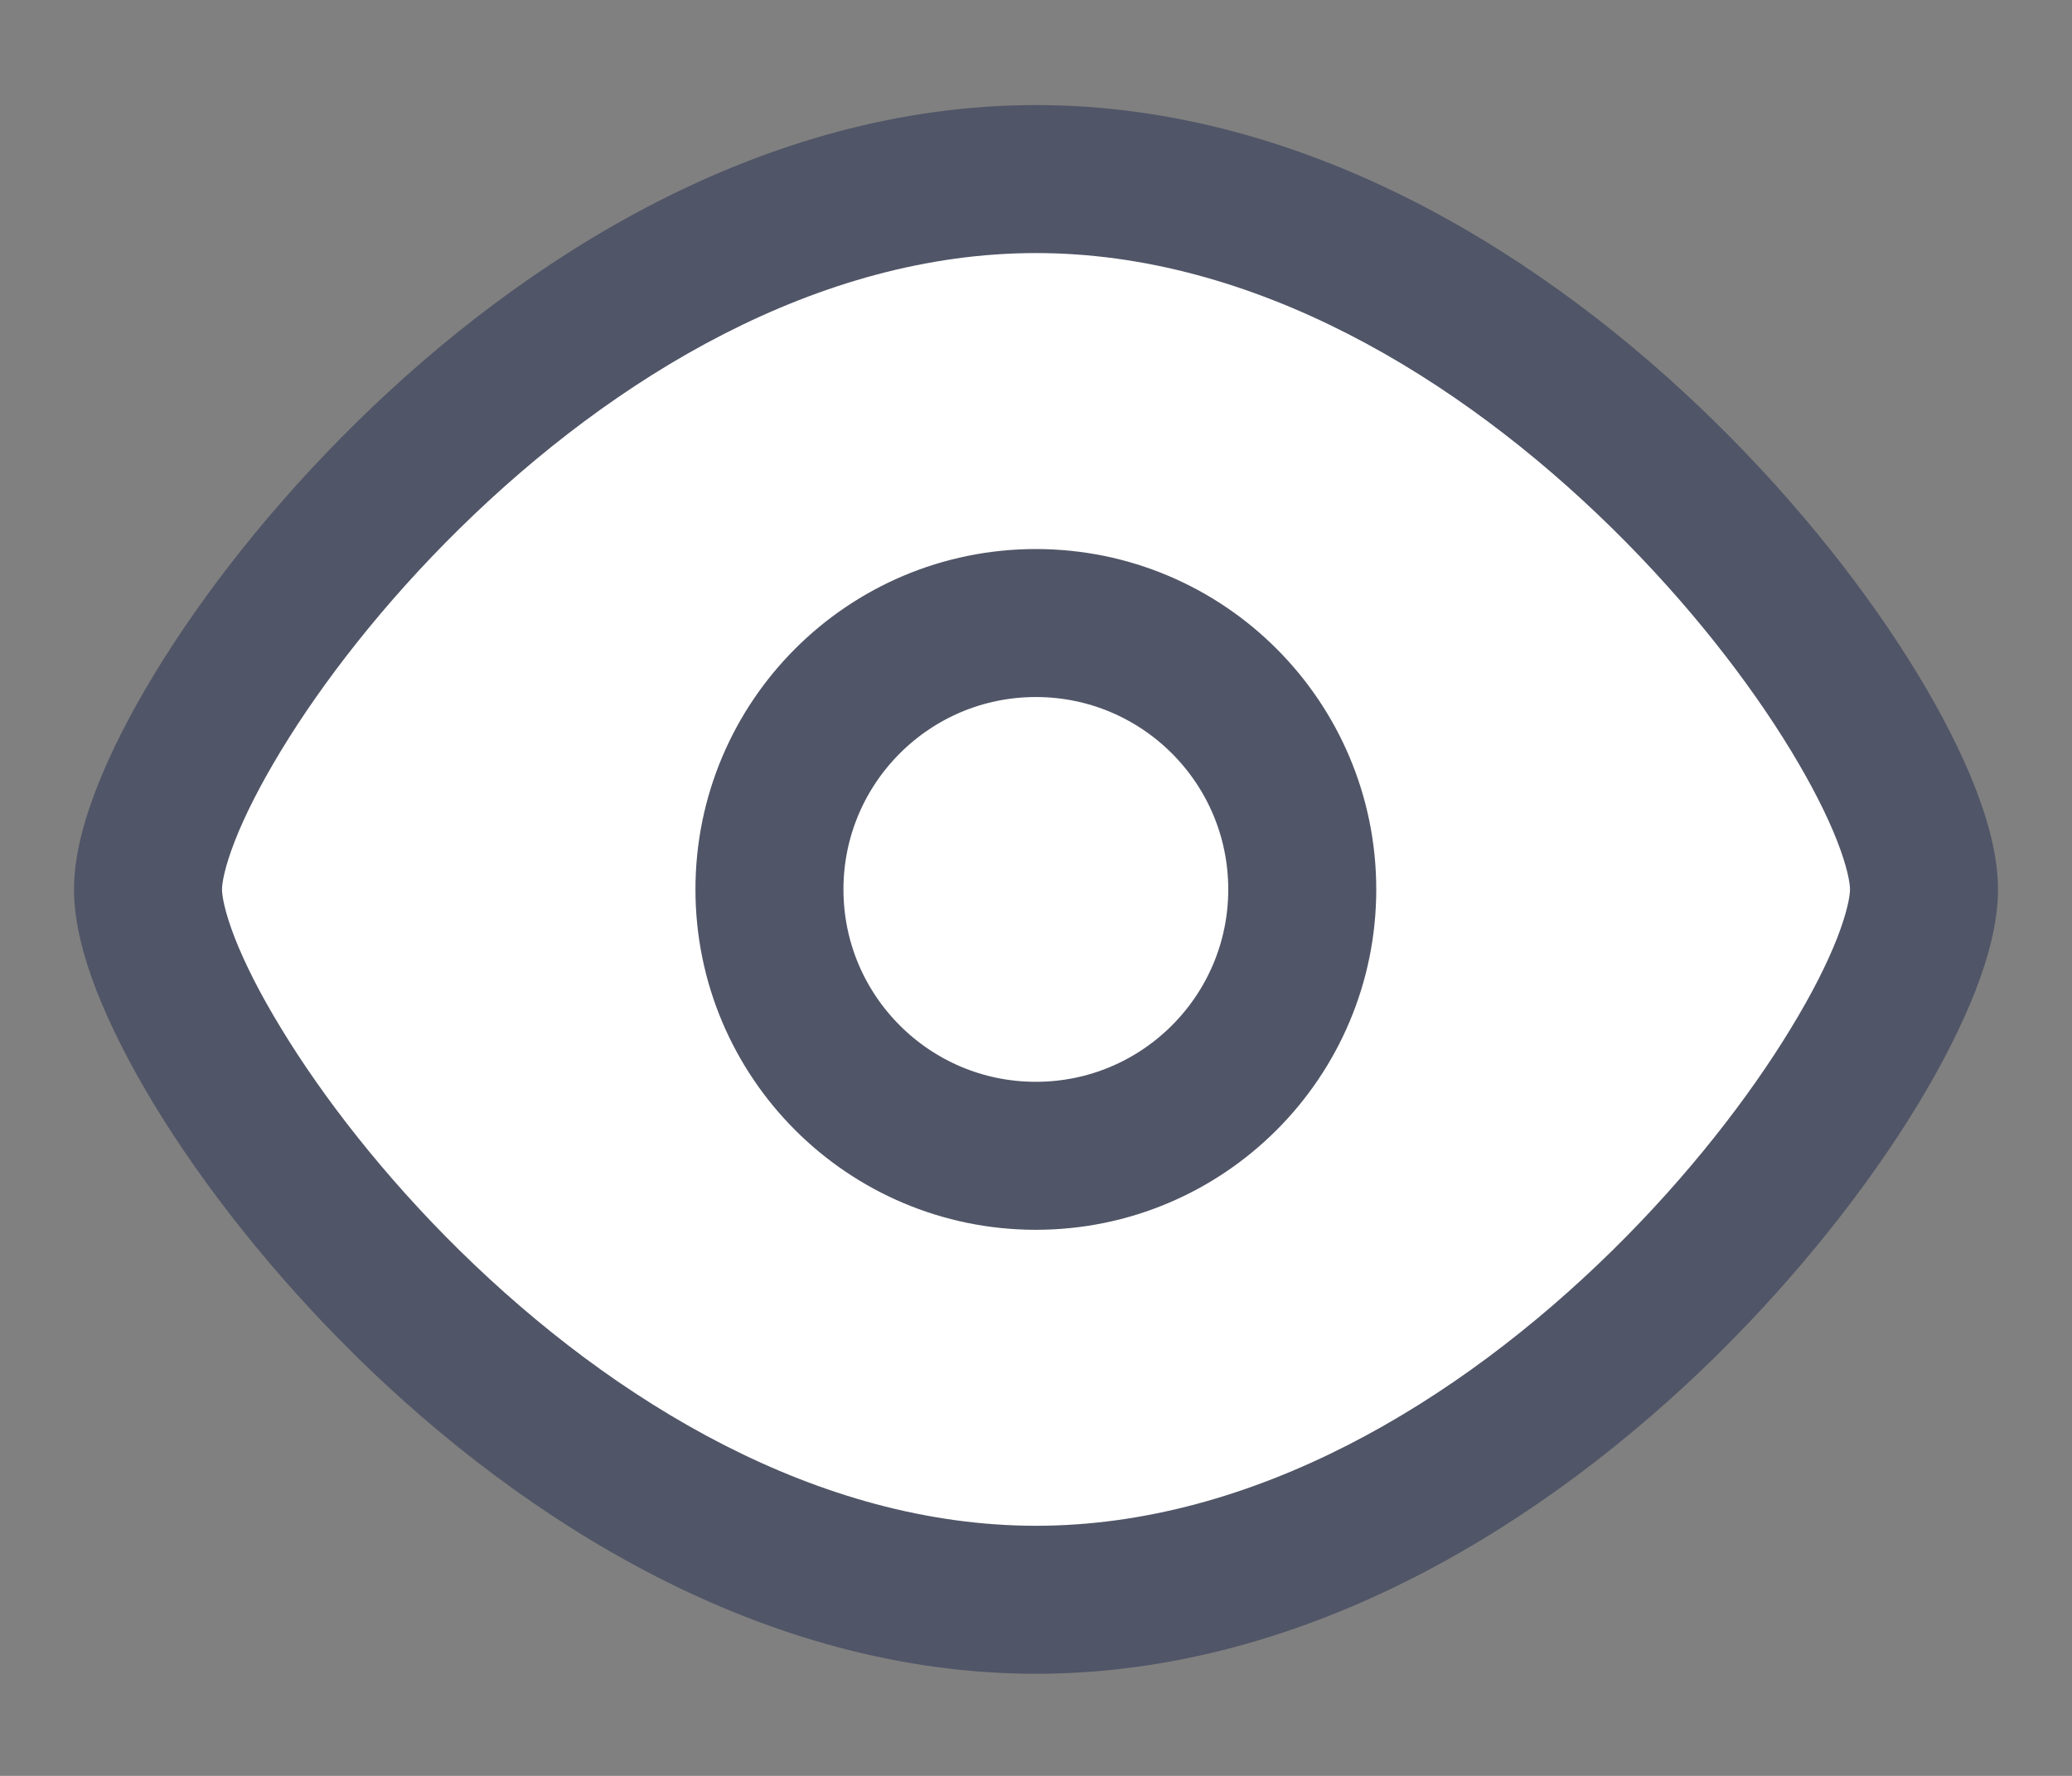 <svg width="14" height="12" viewBox="0 0 14 12" fill="none" xmlns="http://www.w3.org/2000/svg">
	<rect x="0" y="0" width="14" height="12" fill="#808080" stroke="none"/>
	<path
		d="M13 6.01C13 7.071 10.314 10.81 7 10.81C3.686 10.81 1 7.071 1 6.01C1 4.949 3.686 1.21 7 1.21C10.314 1.21 13 4.949 13 6.01Z"
		fill="white" />
	<path
		d="M12.5 6.01C12.5 6.052 12.483 6.159 12.413 6.339C12.346 6.51 12.242 6.717 12.101 6.948C11.82 7.411 11.407 7.946 10.892 8.452C9.852 9.474 8.471 10.31 7 10.31V11.31C8.842 11.31 10.462 10.277 11.593 9.165C12.164 8.603 12.63 8.004 12.956 7.468C13.119 7.199 13.251 6.94 13.344 6.704C13.433 6.476 13.5 6.234 13.5 6.01H12.5ZM7 10.31C5.529 10.31 4.148 9.474 3.108 8.452C2.593 7.946 2.18 7.411 1.899 6.948C1.758 6.717 1.654 6.51 1.587 6.339C1.517 6.159 1.5 6.052 1.5 6.01H0.5C0.5 6.234 0.567 6.476 0.656 6.704C0.749 6.94 0.881 7.199 1.044 7.468C1.37 8.004 1.836 8.603 2.407 9.165C3.538 10.277 5.158 11.31 7 11.31V10.31ZM1.5 6.01C1.5 5.968 1.517 5.862 1.587 5.682C1.654 5.511 1.758 5.304 1.899 5.072C2.18 4.609 2.593 4.075 3.108 3.569C4.148 2.547 5.529 1.71 7 1.71V0.71C5.158 0.71 3.538 1.743 2.407 2.856C1.836 3.417 1.37 4.016 1.044 4.553C0.881 4.821 0.749 5.08 0.656 5.317C0.567 5.545 0.5 5.787 0.5 6.01H1.5ZM7 1.71C8.471 1.71 9.852 2.547 10.892 3.569C11.407 4.075 11.82 4.609 12.101 5.072C12.242 5.304 12.346 5.511 12.413 5.682C12.483 5.862 12.5 5.968 12.5 6.01H13.5C13.5 5.787 13.433 5.545 13.344 5.317C13.251 5.08 13.119 4.821 12.956 4.553C12.63 4.016 12.164 3.417 11.593 2.856C10.462 1.743 8.842 0.71 7 0.71V1.71Z"
		fill="#505567" />
	<path
		d="M6.999 7.81C7.993 7.81 8.799 7.004 8.799 6.01C8.799 5.016 7.993 4.21 6.999 4.21C6.005 4.21 5.199 5.016 5.199 6.01C5.199 7.004 6.005 7.81 6.999 7.81Z"
		fill="white" stroke="#505567" stroke-linecap="round" stroke-linejoin="round" />
</svg>